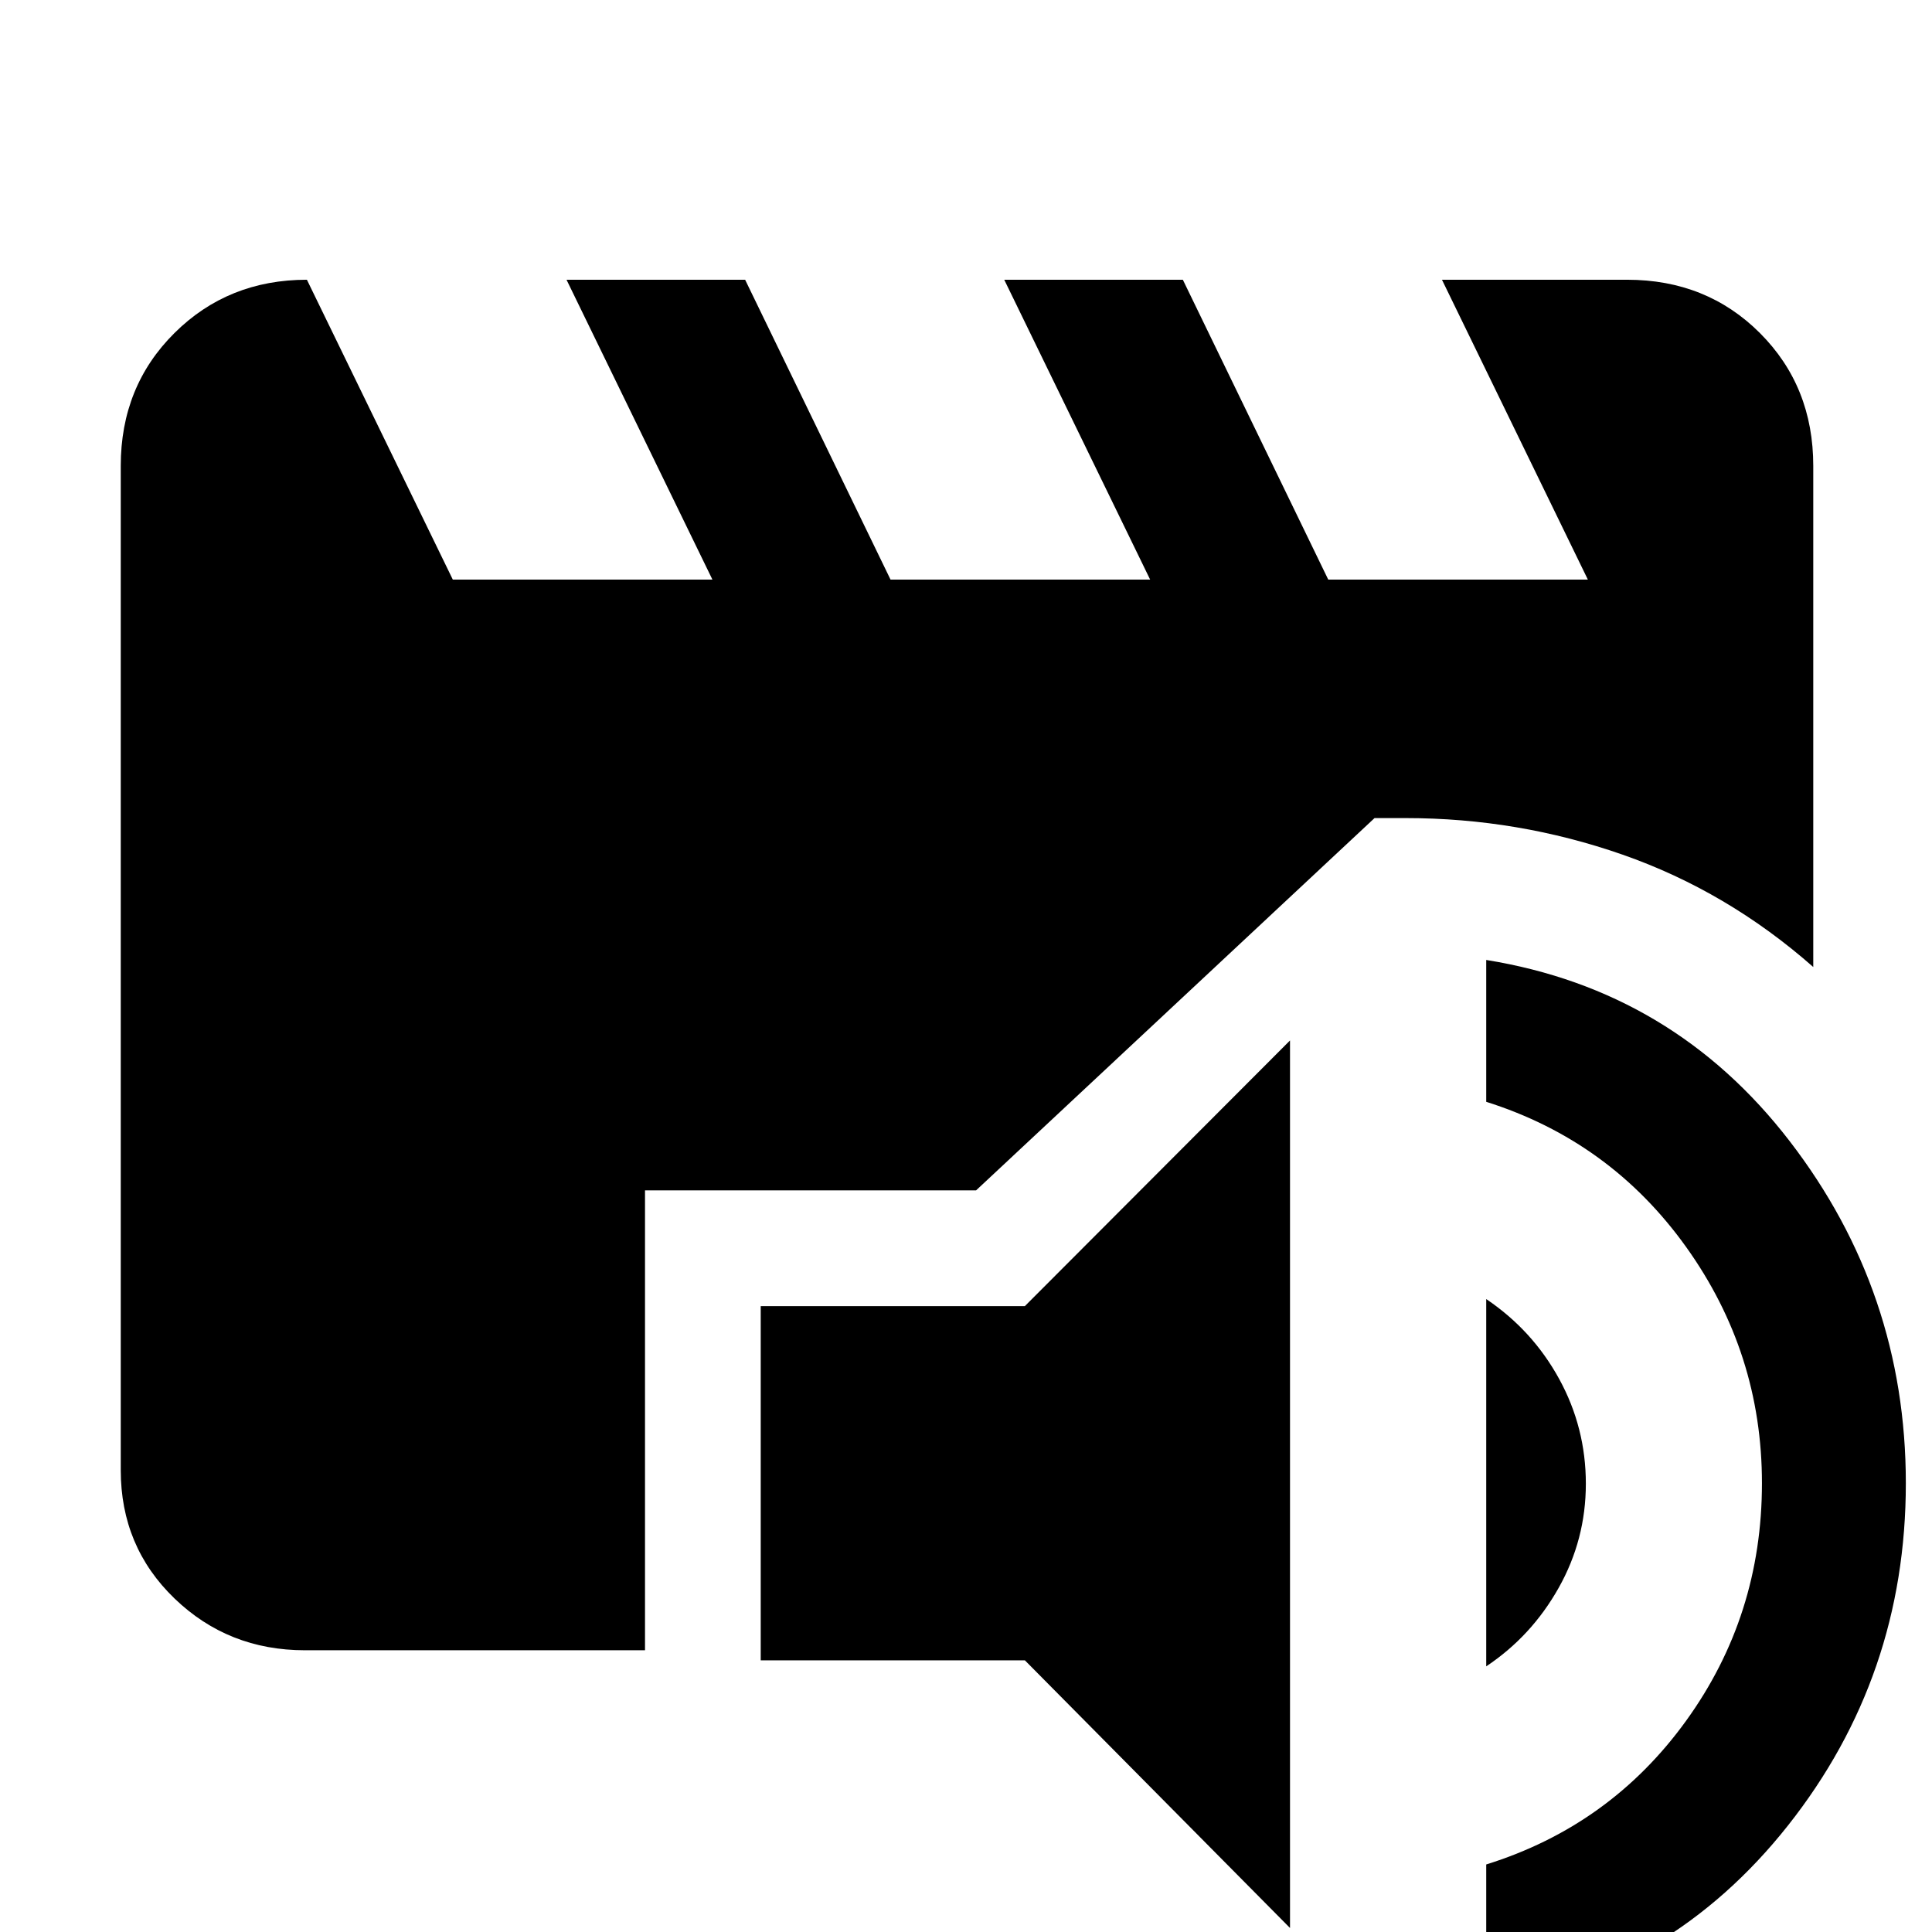 <svg xmlns="http://www.w3.org/2000/svg" height="48" viewBox="0 -960 960 960" width="48"><path d="M641-2 509.25-135H378v-176h131.25L641-443V-2Zm97.5 38.5v-70.06q61.62-19.23 99.31-71.39Q875.5-157.11 875.5-223q0-64.75-37.69-117.4-37.69-52.65-99.31-72.11V-483q93 15 150.75 90T947-223q0 96-58.5 170t-150 89.5Zm0-168.5v-182.5q23 15.5 36.25 39.7Q788-250.59 788-222.75q0 27.72-13.5 51.73Q761-147 738.5-132Zm-587-8q-38.08 0-64.79-25.73Q60-191.47 60-229.5v-499q0-39.49 26.67-66Q113.33-821 152.5-821L225-672h129l-72.5-149h88.75l72.25 149h129L499-821h88.75L660-672h129l-72.5-149h92q39.49 0 66 26.5 26.5 26.51 26.5 66v249q-42.75-37.65-94.75-55.83-52-18.17-107.75-18.17H683l-198 185H320.5V-140h-169Z"/></svg>